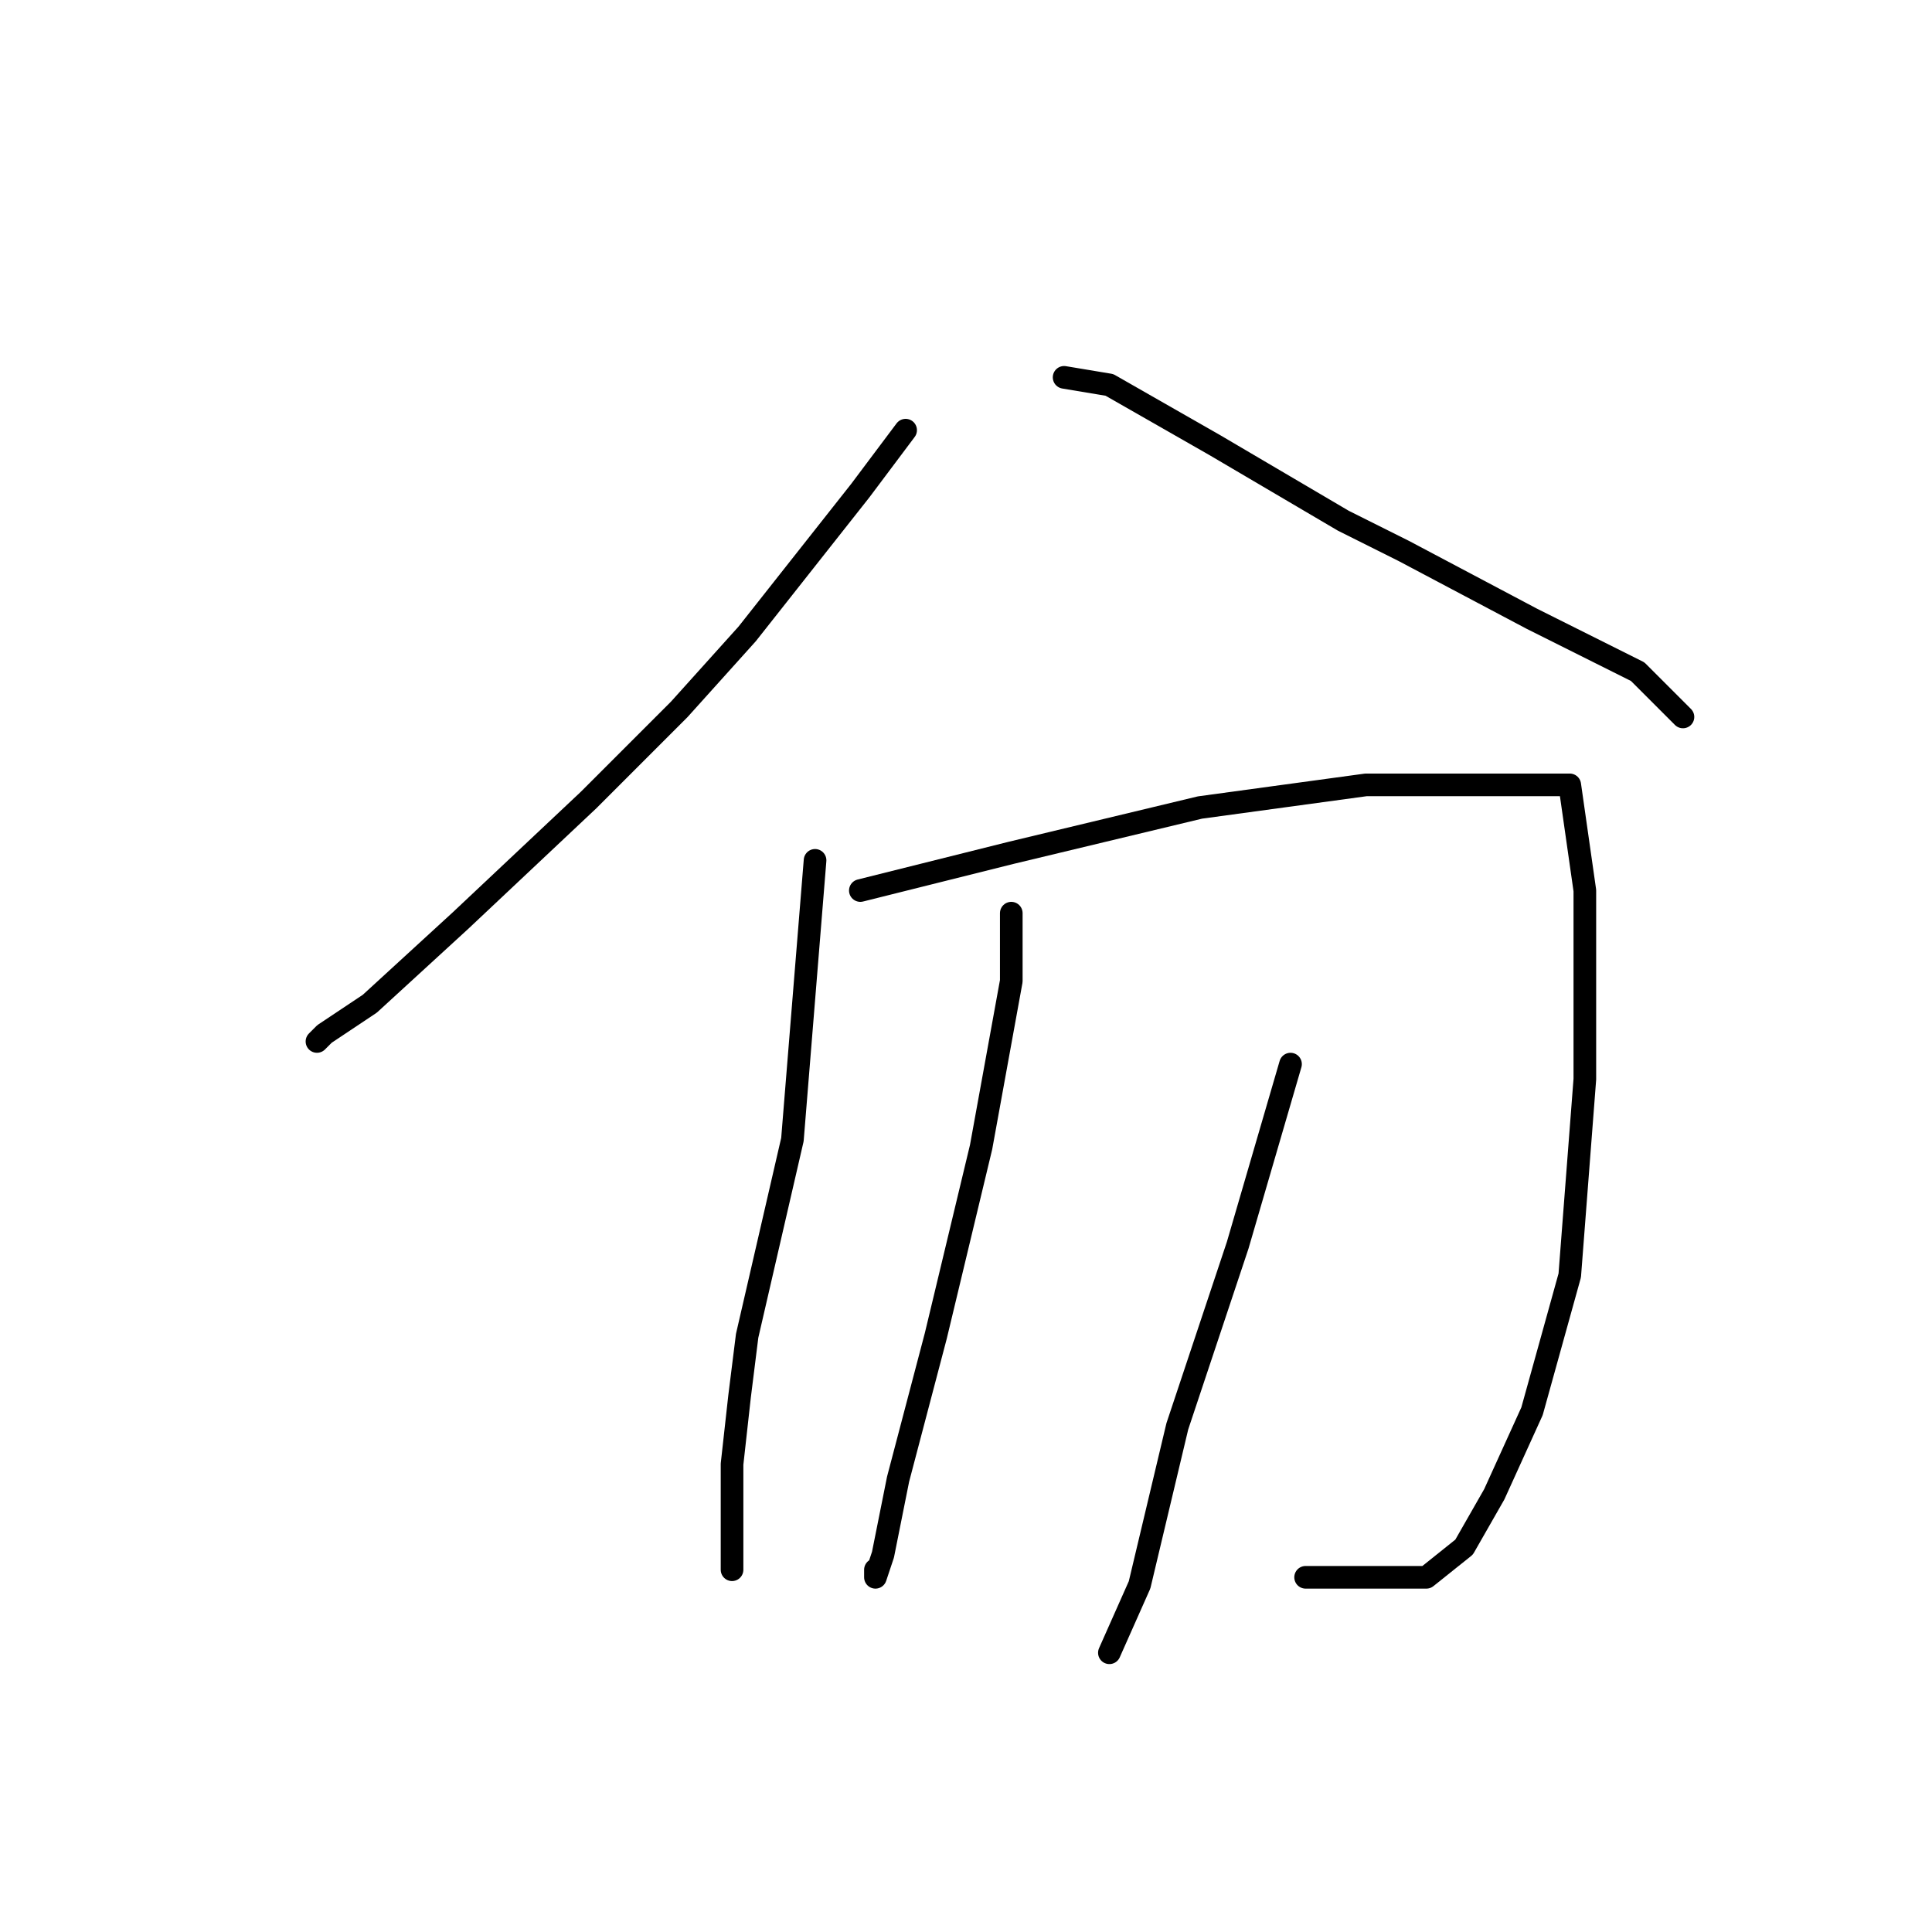 <?xml version="1.0" standalone="no"?>
    <svg width="256" height="256" xmlns="http://www.w3.org/2000/svg" version="1.1">
    <polyline stroke="black" stroke-width="3" stroke-linecap="round" fill="transparent" stroke-linejoin="round" points="120 57 114 65 99 84 90 94 78 106 61 122 49 133 43 137 42 138 42 138 " />
        <polyline stroke="black" stroke-width="3" stroke-linecap="round" fill="transparent" stroke-linejoin="round" points="141 50 147 51 161 59 178 69 186 73 203 82 217 89 223 95 223 95 " />
        <polyline stroke="black" stroke-width="3" stroke-linecap="round" fill="transparent" stroke-linejoin="round" points="108 114 105 151 99 177 98 185 97 194 97 205 97 208 97 208 " />
        <polyline stroke="black" stroke-width="3" stroke-linecap="round" fill="transparent" stroke-linejoin="round" points="114 118 134 113 159 107 181 104 198 104 208 104 210 118 210 143 208 169 203 187 198 198 194 205 189 209 180 209 173 209 173 209 " />
        <polyline stroke="black" stroke-width="3" stroke-linecap="round" fill="transparent" stroke-linejoin="round" points="134 121 134 130 130 152 124 177 119 196 117 206 116 209 116 208 116 208 " />
        <polyline stroke="black" stroke-width="3" stroke-linecap="round" fill="transparent" stroke-linejoin="round" points="171 141 164 165 156 189 151 210 147 219 147 219 " />
        </svg>
